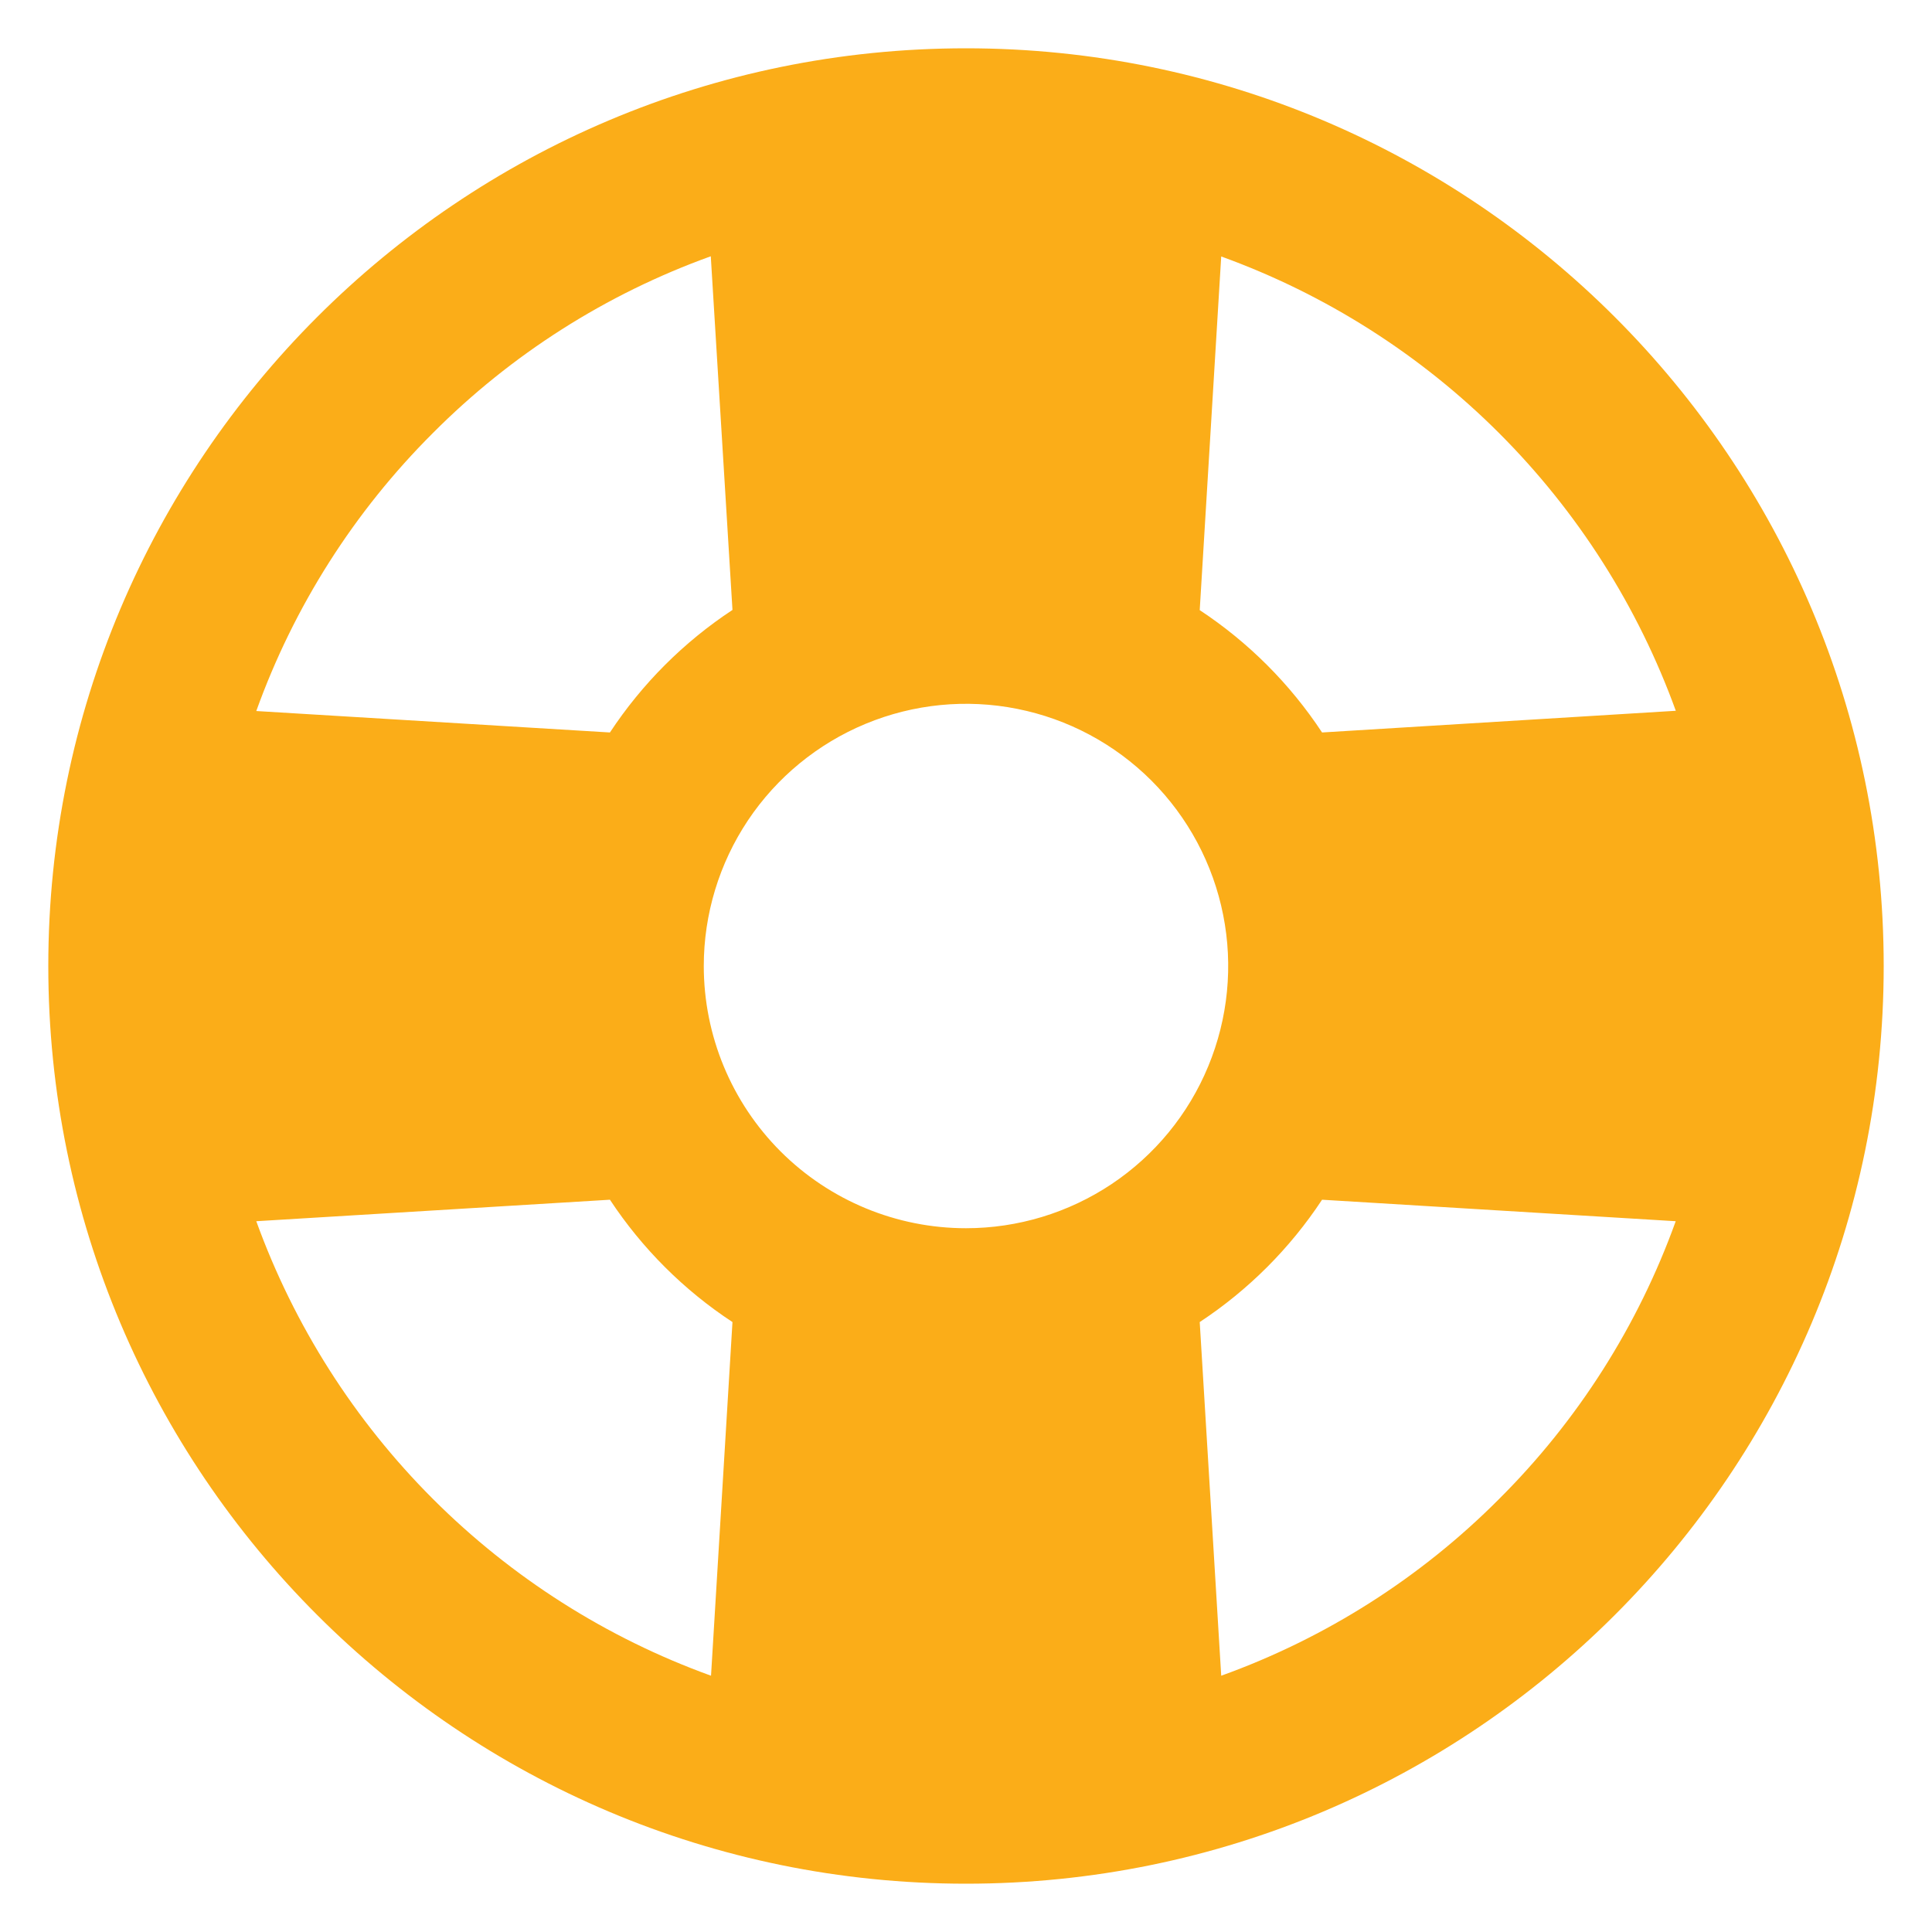 <svg width="40" height="40" viewBox="0 0 40 40" fill="none" xmlns="http://www.w3.org/2000/svg">
<path d="M20 1C9.507 1 1 9.507 1 20C1 30.493 9.507 39 20 39C30.493 39 39 30.493 39 20C39 9.507 30.493 1 20 1ZM14.571 20C14.571 18.926 14.89 17.877 15.486 16.984C16.083 16.091 16.931 15.396 17.923 14.985C18.915 14.574 20.006 14.466 21.059 14.676C22.112 14.885 23.079 15.402 23.839 16.161C24.598 16.921 25.115 17.888 25.324 18.941C25.534 19.994 25.426 21.085 25.015 22.077C24.605 23.069 23.909 23.917 23.016 24.514C22.123 25.11 21.074 25.429 20 25.429C18.56 25.429 17.18 24.857 16.161 23.839C15.143 22.82 14.571 21.44 14.571 20ZM34.694 14.716L27.372 15.165C26.708 14.158 25.846 13.296 24.839 12.632L25.284 5.31C27.447 6.093 29.412 7.342 31.039 8.969C32.666 10.596 33.916 12.561 34.699 14.725L34.694 14.716ZM8.964 8.964C10.587 7.334 12.552 6.085 14.716 5.306L15.165 12.628C14.156 13.293 13.293 14.156 12.628 15.165L5.306 14.721C6.084 12.555 7.334 10.589 8.964 8.964V8.964ZM5.306 25.284L12.628 24.839C13.293 25.847 14.156 26.709 15.165 27.372L14.721 34.694C12.557 33.912 10.593 32.663 8.966 31.037C7.339 29.411 6.089 27.446 5.306 25.284V25.284ZM31.036 31.036C29.413 32.666 27.448 33.915 25.284 34.694L24.839 27.372C25.846 26.708 26.708 25.846 27.372 24.839L34.694 25.284C33.915 27.448 32.666 29.413 31.036 31.036Z" fill="#FBAD18"/>
</svg>
